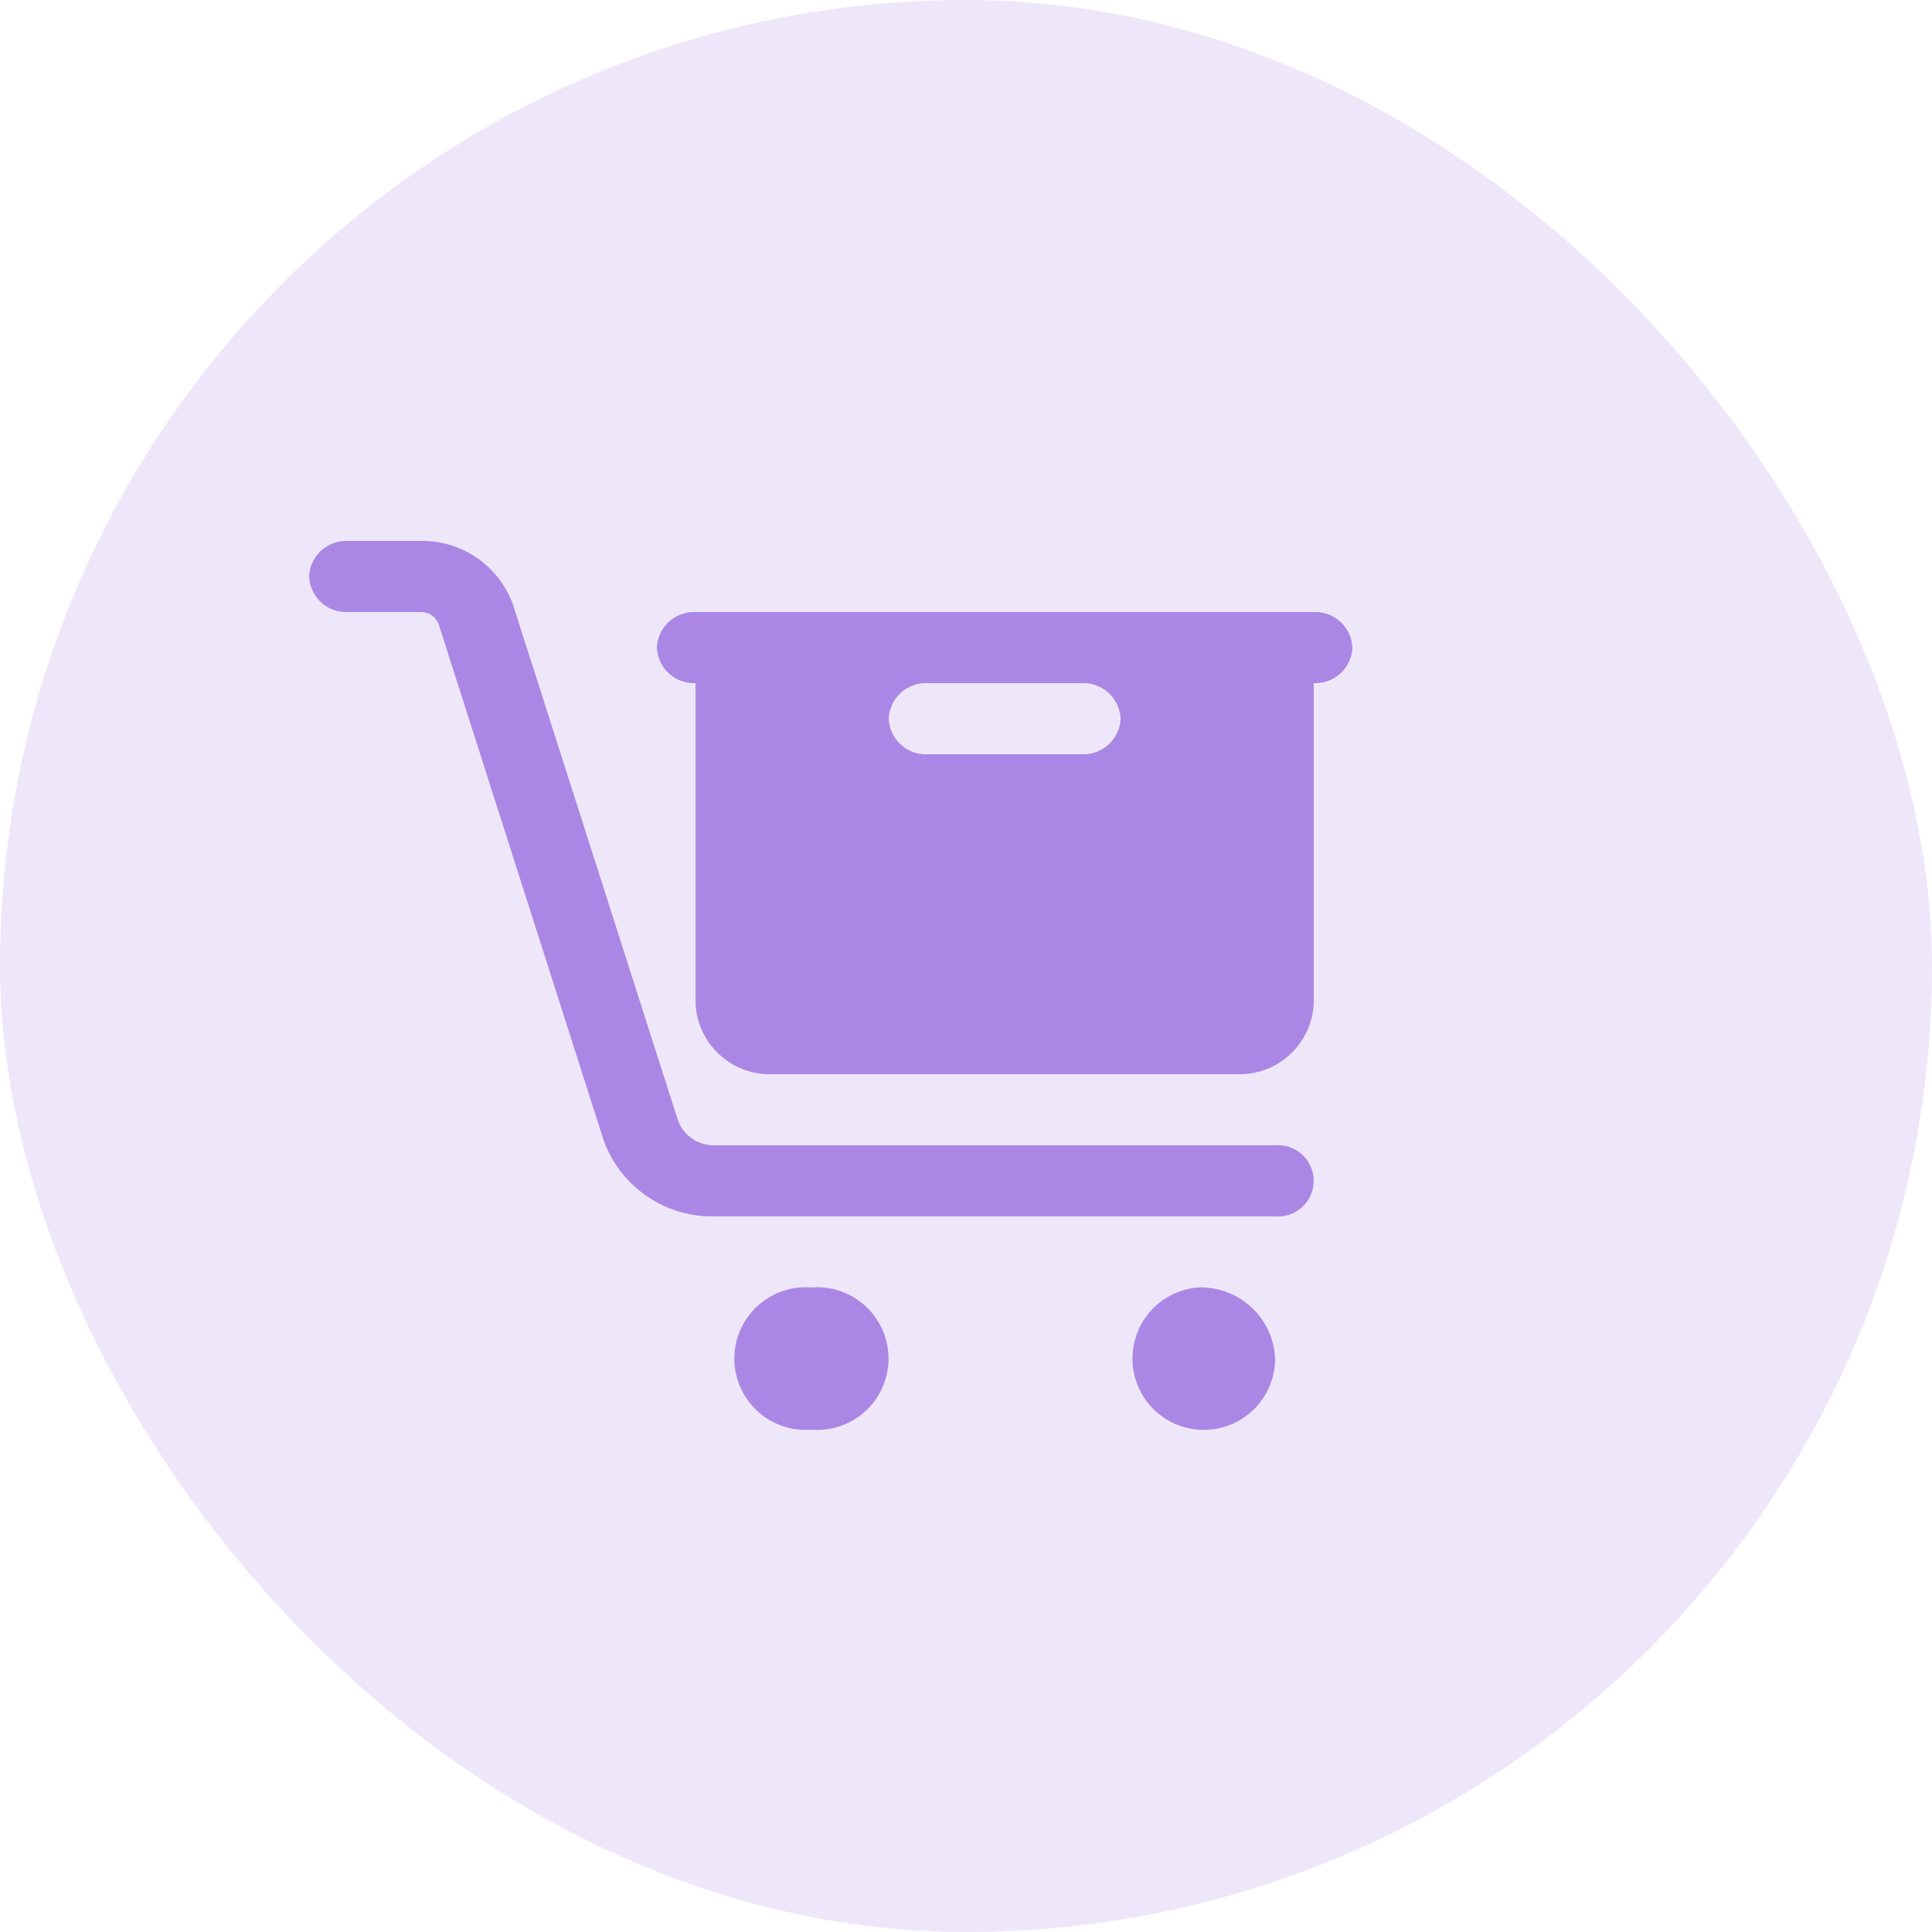 <svg xmlns="http://www.w3.org/2000/svg" width="50" height="50" viewBox="0 0 50 50">
  <g id="je-vends-50x50" transform="translate(1276 -894)">
    <rect id="Rectangle_1796" data-name="Rectangle 1796" width="50" height="50" rx="25" transform="translate(-1226 944) rotate(180)" fill="#eee7fa"/>
    <g id="je-vends-19x17" transform="translate(-1268 908)">
      <path id="icons8-sell_stock" d="M2,2a.962.962,0,0,0-1,.92.963.963,0,0,0,1,.92H3.879a.487.487,0,0,1,.479.331L8.619,17.5A2.984,2.984,0,0,0,11.5,19.48H26a.923.923,0,1,0,0-1.84H11.5a.985.985,0,0,1-.959-.659L6.277,3.651h0A2.488,2.488,0,0,0,3.879,2Zm9,1.84a.962.962,0,0,0-1,.92.963.963,0,0,0,1,.92v8.28a1.924,1.924,0,0,0,2,1.84H25a1.924,1.924,0,0,0,2-1.84V5.68a.962.962,0,0,0,1-.92.963.963,0,0,0-1-.92Zm6,1.84h4a.963.963,0,0,1,1,.92.963.963,0,0,1-1,.92H17a.963.963,0,0,1-1-.92A.963.963,0,0,1,17,5.68ZM14,21.32A1.846,1.846,0,1,0,14,25a1.846,1.846,0,1,0,0-3.68Zm10,0a1.846,1.846,0,1,0,2,1.84A1.925,1.925,0,0,0,24,21.32Z" transform="translate(-1 -2)" fill="#aa87e5"/>
    </g>
  </g>
</svg>
